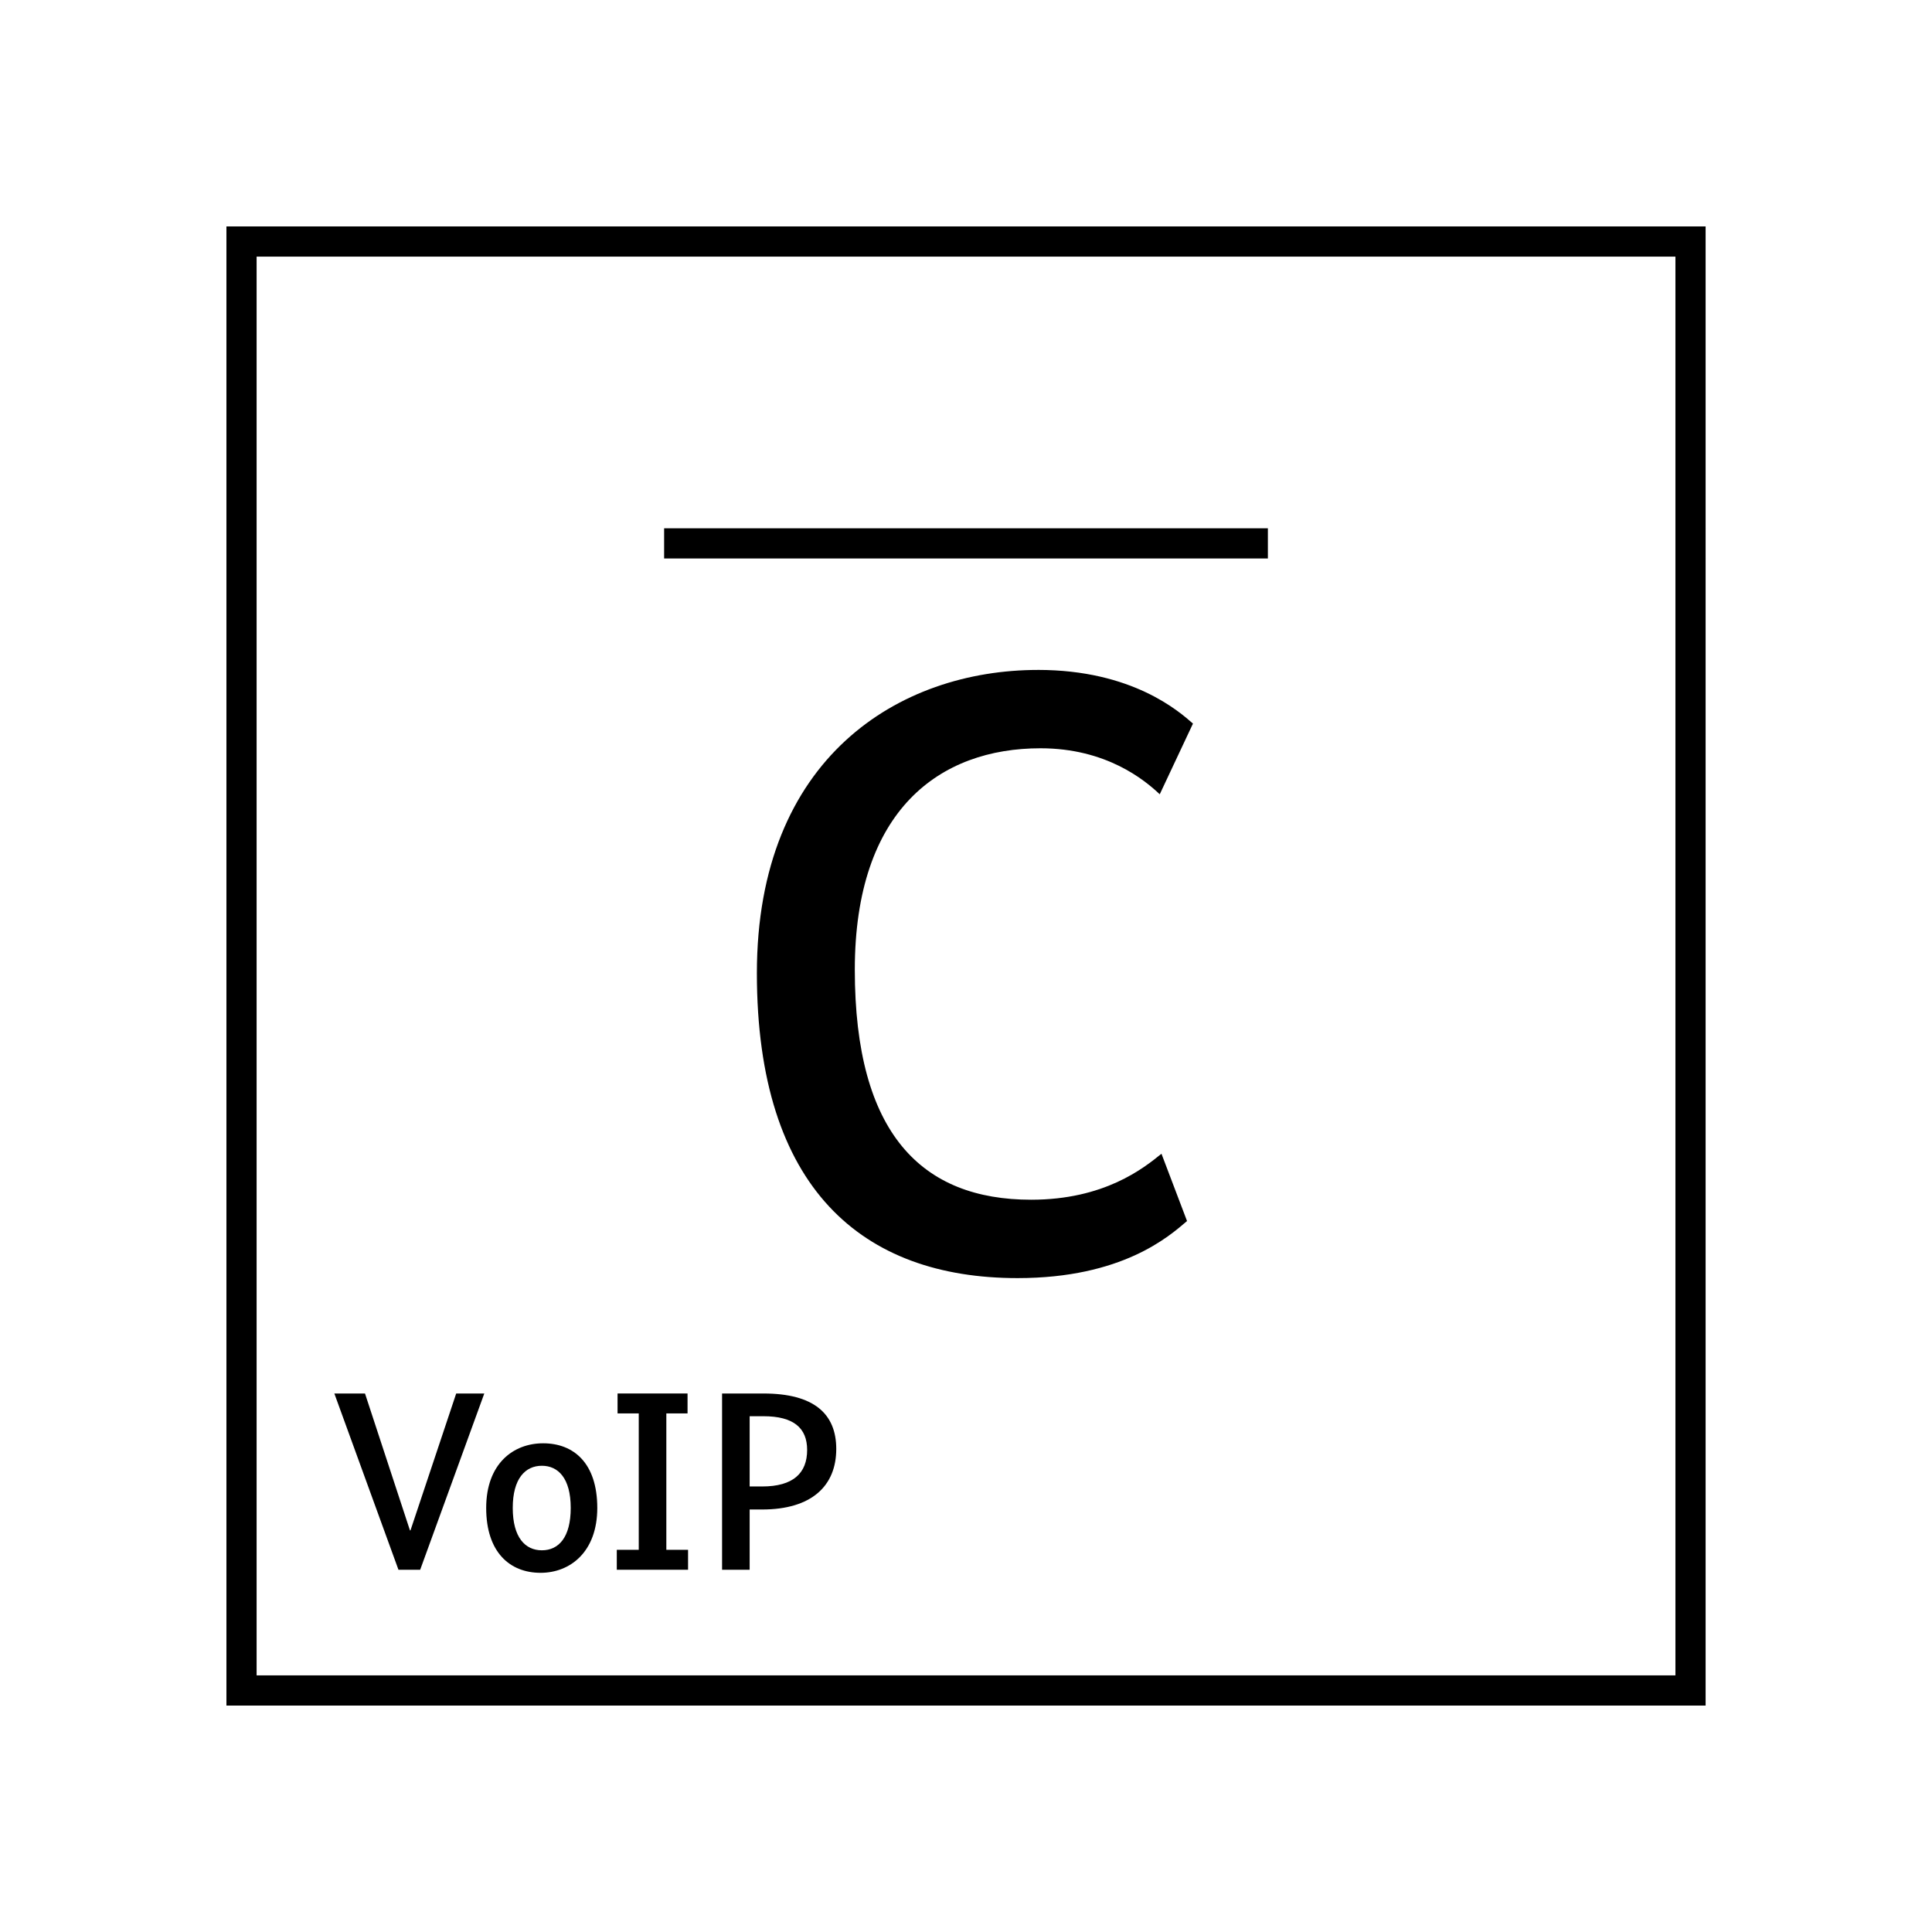 <?xml version="1.0" encoding="UTF-8"?>
<svg xmlns="http://www.w3.org/2000/svg" version="1.1" viewBox="0 0 90.709 90.709">
  <!-- Generator: Adobe Illustrator 29.1.0, SVG Export Plug-In . SVG Version: 2.1.0 Build 142)  -->
  <g id="Grundfläche">
    <rect x="0" width="90.709" height="90.709" fill="#fff"/>
  </g>
  <g id="Flächige_Fülung">
    <rect x="11.339" y="11.339" width="68.031" height="68.031" fill="#fff"/>
  </g>
  <g id="Takt_Zeichen__x28_umgewandelt_x29_">
    <path d="M59.528,26.221h-28.347v-1.418h28.347v1.418ZM80.079,10.63H10.631v69.449h69.449V10.63ZM12.048,12.048h66.615v66.613H12.048V12.048Z"/>
  </g>
  <g id="Takt._Zeichen__x28_Typo_x29_">
    <g>
      <path d="M19.728,73.701h-1.02l-3.01-8.275h1.439l2.111,6.428h.024l2.147-6.428h1.319l-3.01,8.275Z"/>
      <path d="M25.381,73.845c-1.439,0-2.554-.96-2.554-3.046,0-2.075,1.271-3.035,2.674-3.035,1.439,0,2.542.936,2.542,3.035,0,2.062-1.271,3.046-2.663,3.046ZM25.441,68.819c-.779,0-1.367.6-1.367,1.979,0,1.391.588,1.99,1.367,1.99.792,0,1.355-.611,1.355-1.99,0-1.392-.588-1.979-1.355-1.979Z"/>
      <path d="M29.99,66.361h-.995v-.936h3.286v.936h-.996v6.404h1.02v.936h-3.346v-.936h1.031v-6.404Z"/>
      <path d="M35.785,70.871h-.588v2.83h-1.295v-8.275h1.943c2.363,0,3.418.947,3.418,2.603,0,1.739-1.163,2.843-3.478,2.843ZM35.845,66.493h-.648v3.298h.588c1.451,0,2.111-.623,2.111-1.715,0-1.031-.636-1.583-2.051-1.583Z"/>
    </g>
    <path d="M48.732,31.453c4.439,0,6.639,1.959,7.279,2.52l-1.56,3.319c-.72-.681-2.52-2.16-5.599-2.16-4.719,0-8.718,2.88-8.718,10.398,0,7.719,3.16,10.798,8.279,10.798,3.439,0,5.279-1.479,6.119-2.159l1.2,3.159c-.84.721-3.04,2.68-7.958,2.68-7.279,0-12.238-4.199-12.238-14.317s6.679-14.237,13.198-14.237Z"/>
  </g>
</svg>